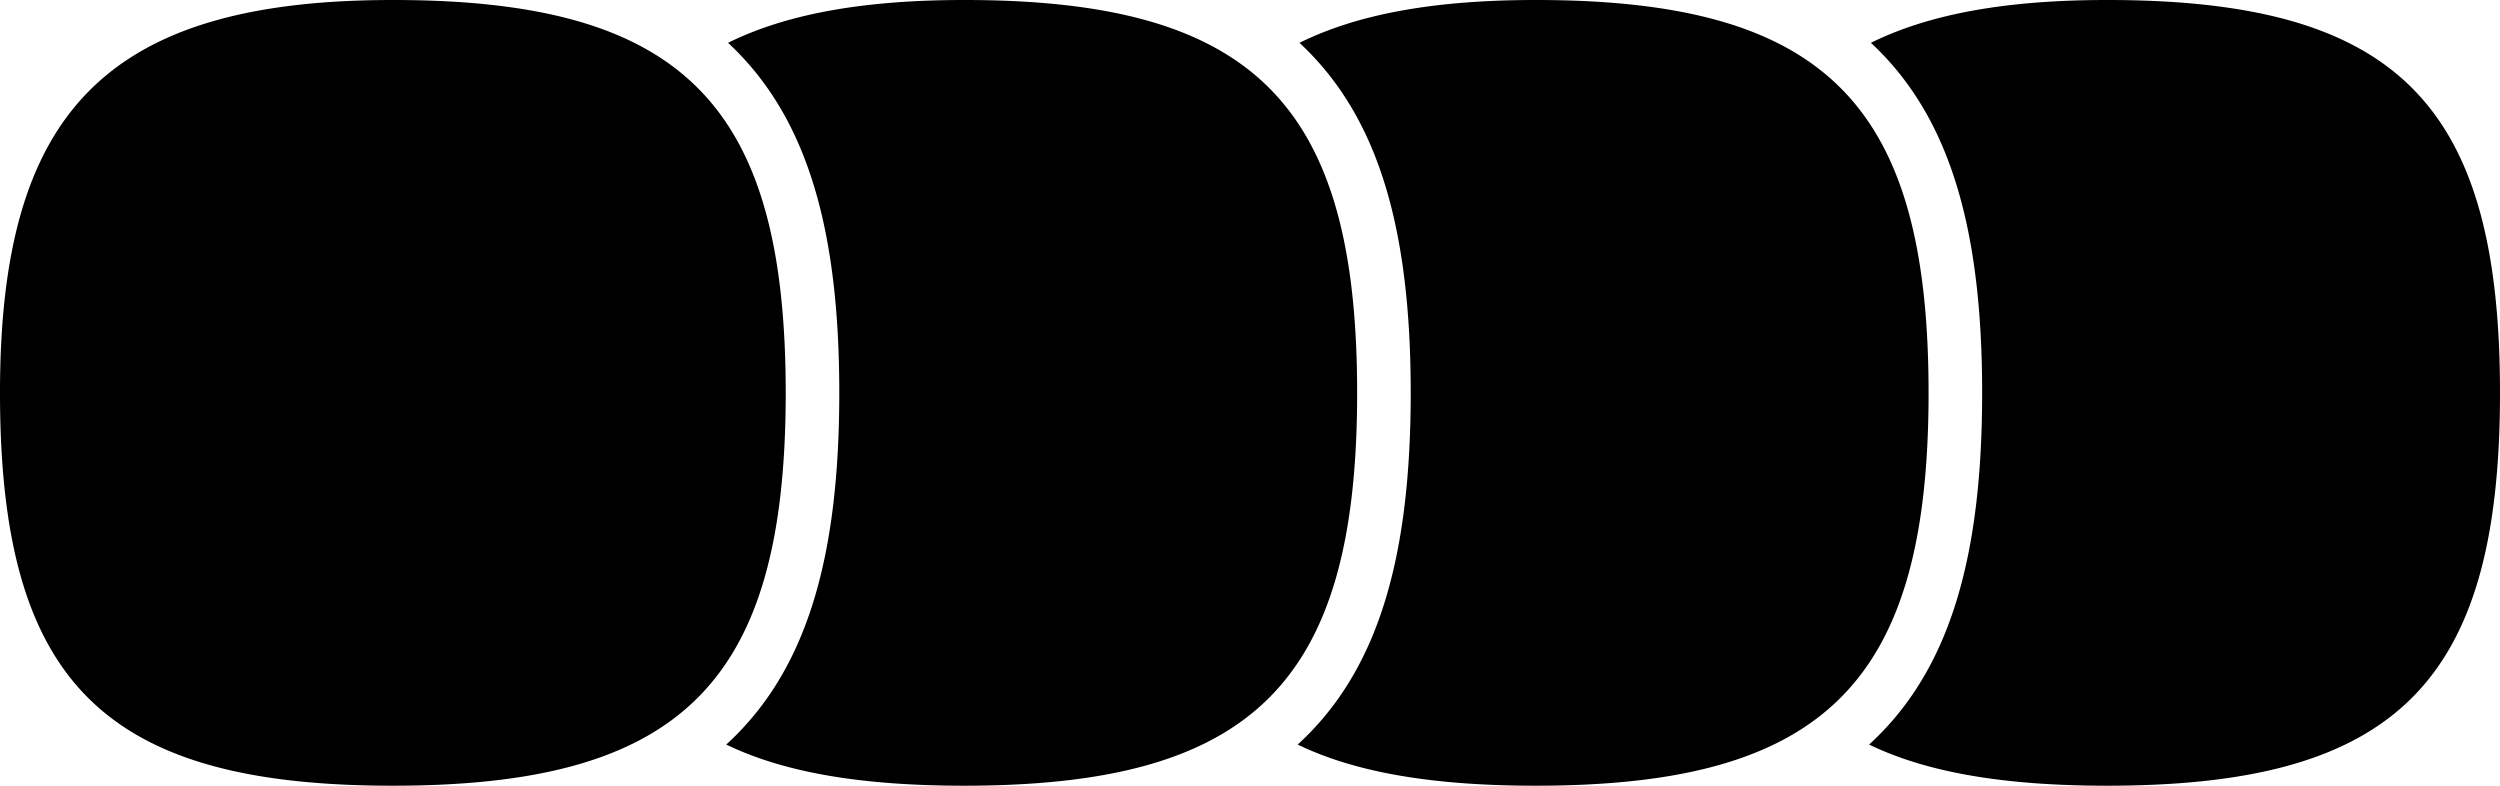 <svg xmlns="http://www.w3.org/2000/svg" width="1120" height="352"><path fill-rule="evenodd" d="M325.358 333.564a127.895 127.895 0 0 0 4.196-4.01C362.166 296.942 376 247.984 376 176S362.166 55.058 329.554 22.446a127.98 127.98 0 0 0-3.38-3.259C352.58 6.096 387.355 0 432 0c129.556 0 176 46.444 176 176 0 129.556-46.444 176-176 176-45.106 0-80.137-5.63-106.642-18.436zm256 0a127.895 127.895 0 0 0 4.196-4.01C618.166 296.942 632 247.984 632 176S618.166 55.058 585.554 22.446a127.98 127.98 0 0 0-3.38-3.259C608.58 6.096 643.355 0 688 0c129.556 0 176 46.444 176 176 0 129.556-46.444 176-176 176-45.106 0-80.137-5.63-106.642-18.436zm256 0a127.895 127.895 0 0 0 4.196-4.01C874.166 296.942 888 247.984 888 176S874.166 55.058 841.554 22.446a127.98 127.98 0 0 0-3.38-3.259C864.58 6.096 899.355 0 944 0c129.556 0 176 46.444 176 176 0 129.556-46.444 176-176 176-45.106 0-80.137-5.63-106.642-18.436zM352 176c0 129.556-46.444 176-176 176C46.444 352 0 305.556 0 176 0 51.333 46.444 0 176 0c129.556 0 176 46.444 176 176z"/></svg>